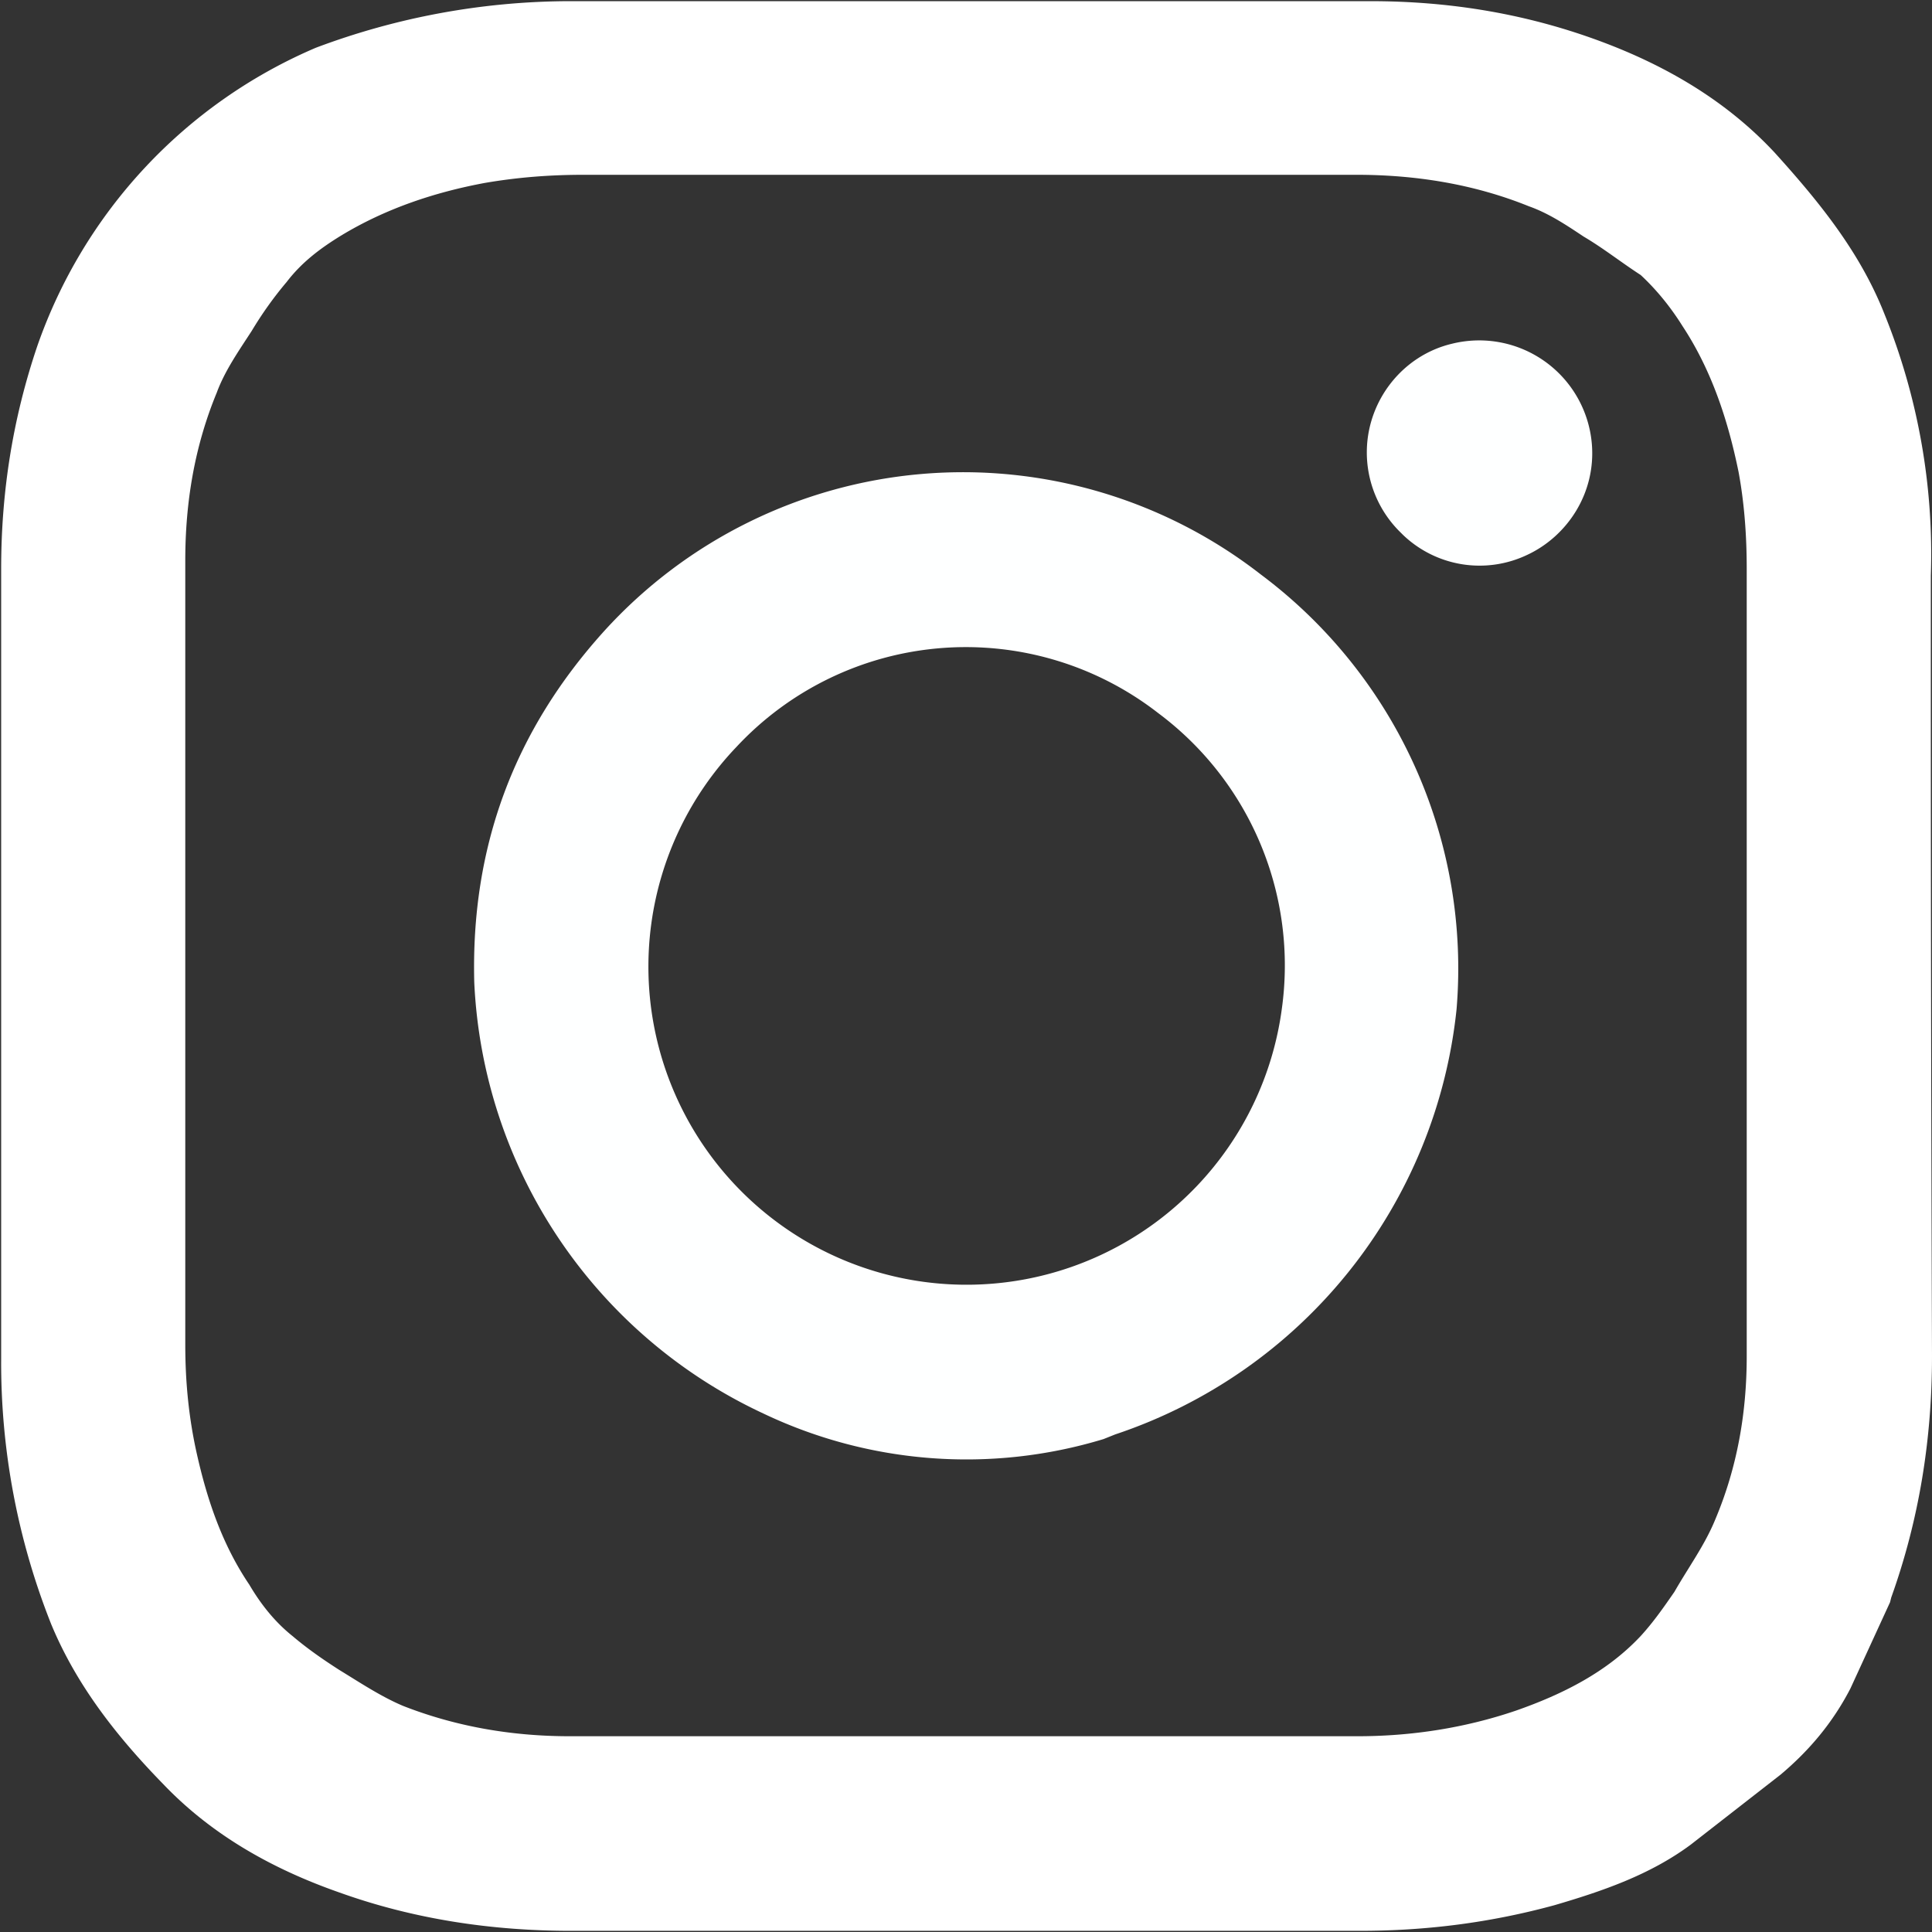 <svg xmlns="http://www.w3.org/2000/svg" width="1658" height="1658"><rect width="100%" height="100%" fill="#333333" stroke="none"/><path fill="#fff" d="m1588 1449 34-74 1-4c24-67 35-136 35-207a167824 167824 0 0 1-1-670 549 549 0 0 0-40-225c-21-53-56-96-94-138-41-44-92-74-148-95-64-24-130-35-199-35H488a622 622 0 0 0-217 40A433 433 0 0 0 32 297C11 359 1 422 1 488v678a607 607 0 0 0 43 228c22 53 57 97 96 137 42 44 94 73 151 93 64 23 131 33 199 33h677c57 0 112-7 167-22 41-12 82-26 117-52l77-60c25-21 45-45 60-74ZM1444 280c25 38 39 81 48 125 5 27 7 55 7 83v676c0 48-8 95-27 140-9 22-23 41-35 62-9 13-18 26-29 38-29 31-67 50-107 64-44 15-90 22-136 22H489c-49 0-97-8-143-26-19-8-37-20-55-31-14-9-27-18-40-29-15-12-27-27-37-44-23-34-36-72-45-112-7-31-10-62-10-94V481c0-50 8-98 27-144 7-19 19-36 30-53 9-15 19-29 30-42 13-17 29-29 47-40 38-23 80-37 123-45 29-5 57-7 85-7h663c51 0 101 8 148 27 17 6 32 16 47 26 17 10 32 22 49 33 14 13 26 28 36 44Z"/><path fill="#feffff" d="M947 1235a405 405 0 0 1-292-22 430 430 0 0 1-248-370c-3-116 34-216 112-302a416 416 0 0 1 563-48 422 422 0 0 1 168 373 432 432 0 0 1-293 365l-10 4m153-369a270 270 0 0 0-106-254 269 269 0 0 0-362 29 273 273 0 1 0 468 225Zm102-409a96 96 0 0 1-29-71c1-43 31-81 73-91a97 97 0 0 1 120 85c4 43-21 80-55 96a95 95 0 0 1-107-17l-2-2Z"/></svg>